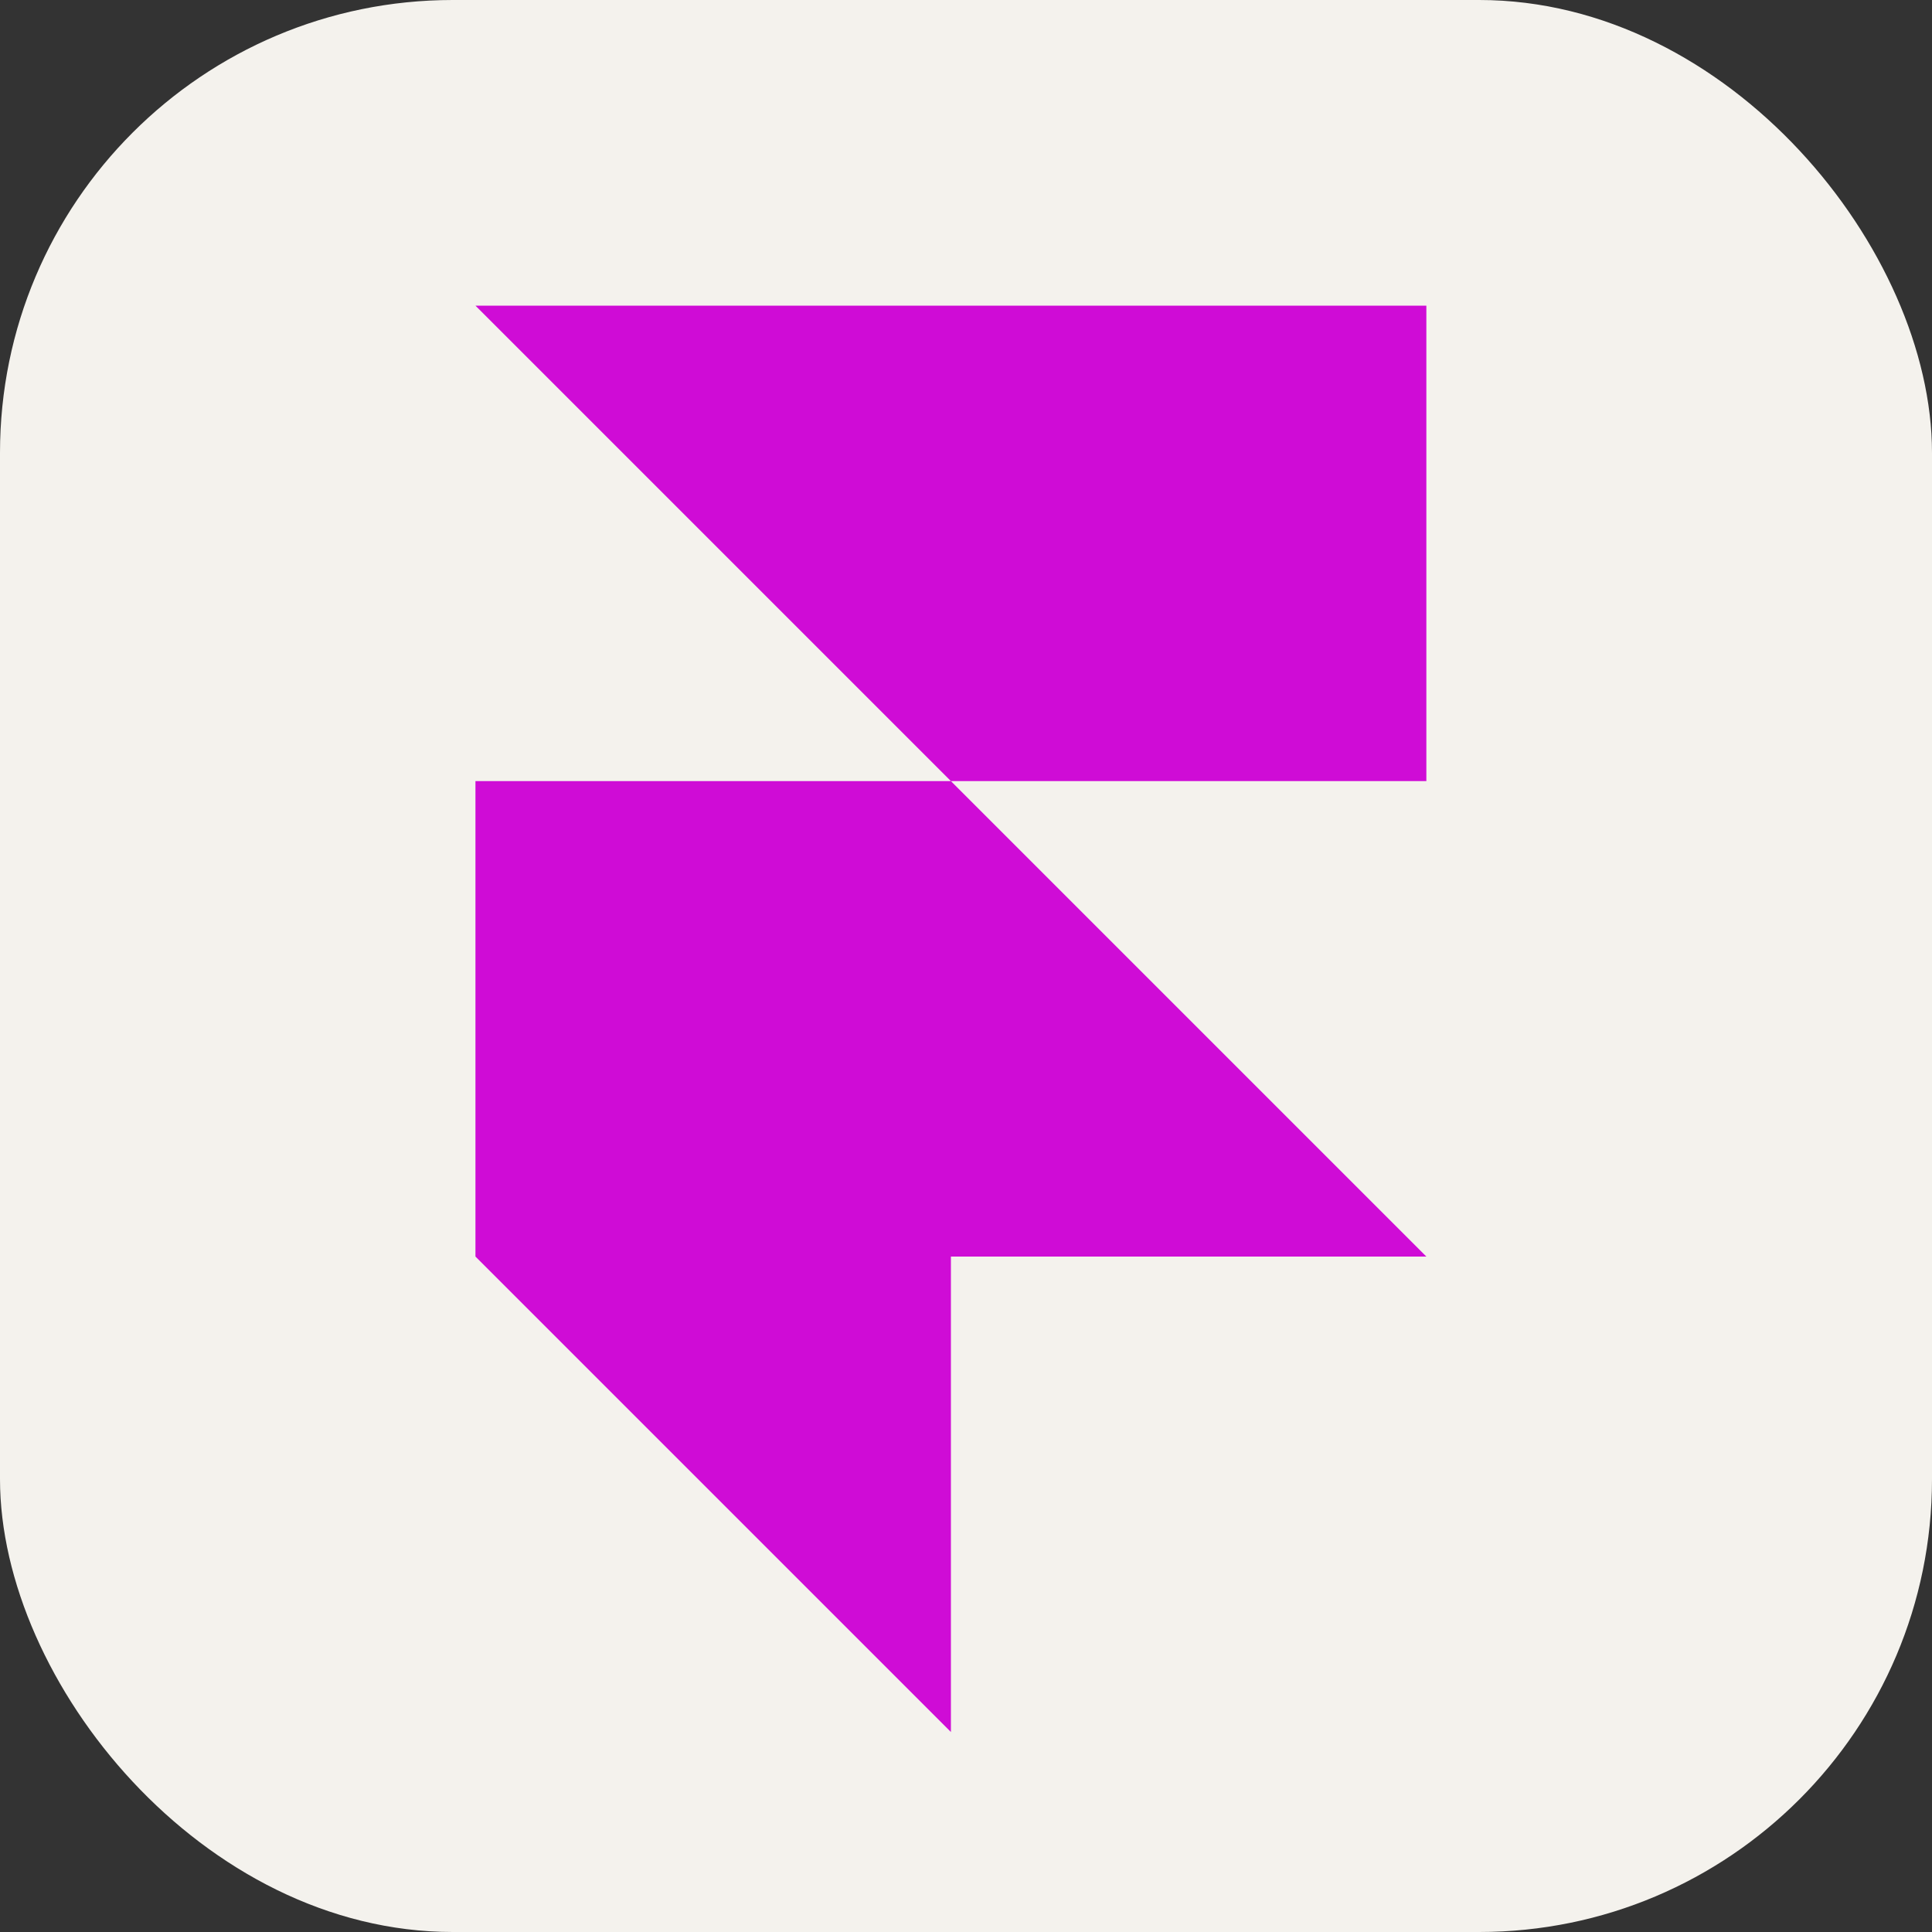 <svg width="256" height="256" viewBox="0 0 256 256" fill="none" xmlns="http://www.w3.org/2000/svg">
<rect x="0" y="0" width="256" height="256" fill="#333333" stroke="none"/>
<rect width="256" height="256" rx="60" fill="#F4F2ED"/>
<g transform="scale(9) translate(7,4.5) ">
<path d="M0 0h14v7H7zm0 7h7l7 7H7v7l-7-7z" fill="#cf0cd6" data-darkreader-inline-fill="" style="--darkreader-inline-fill: currentColor;"></path>
</g>
</svg>